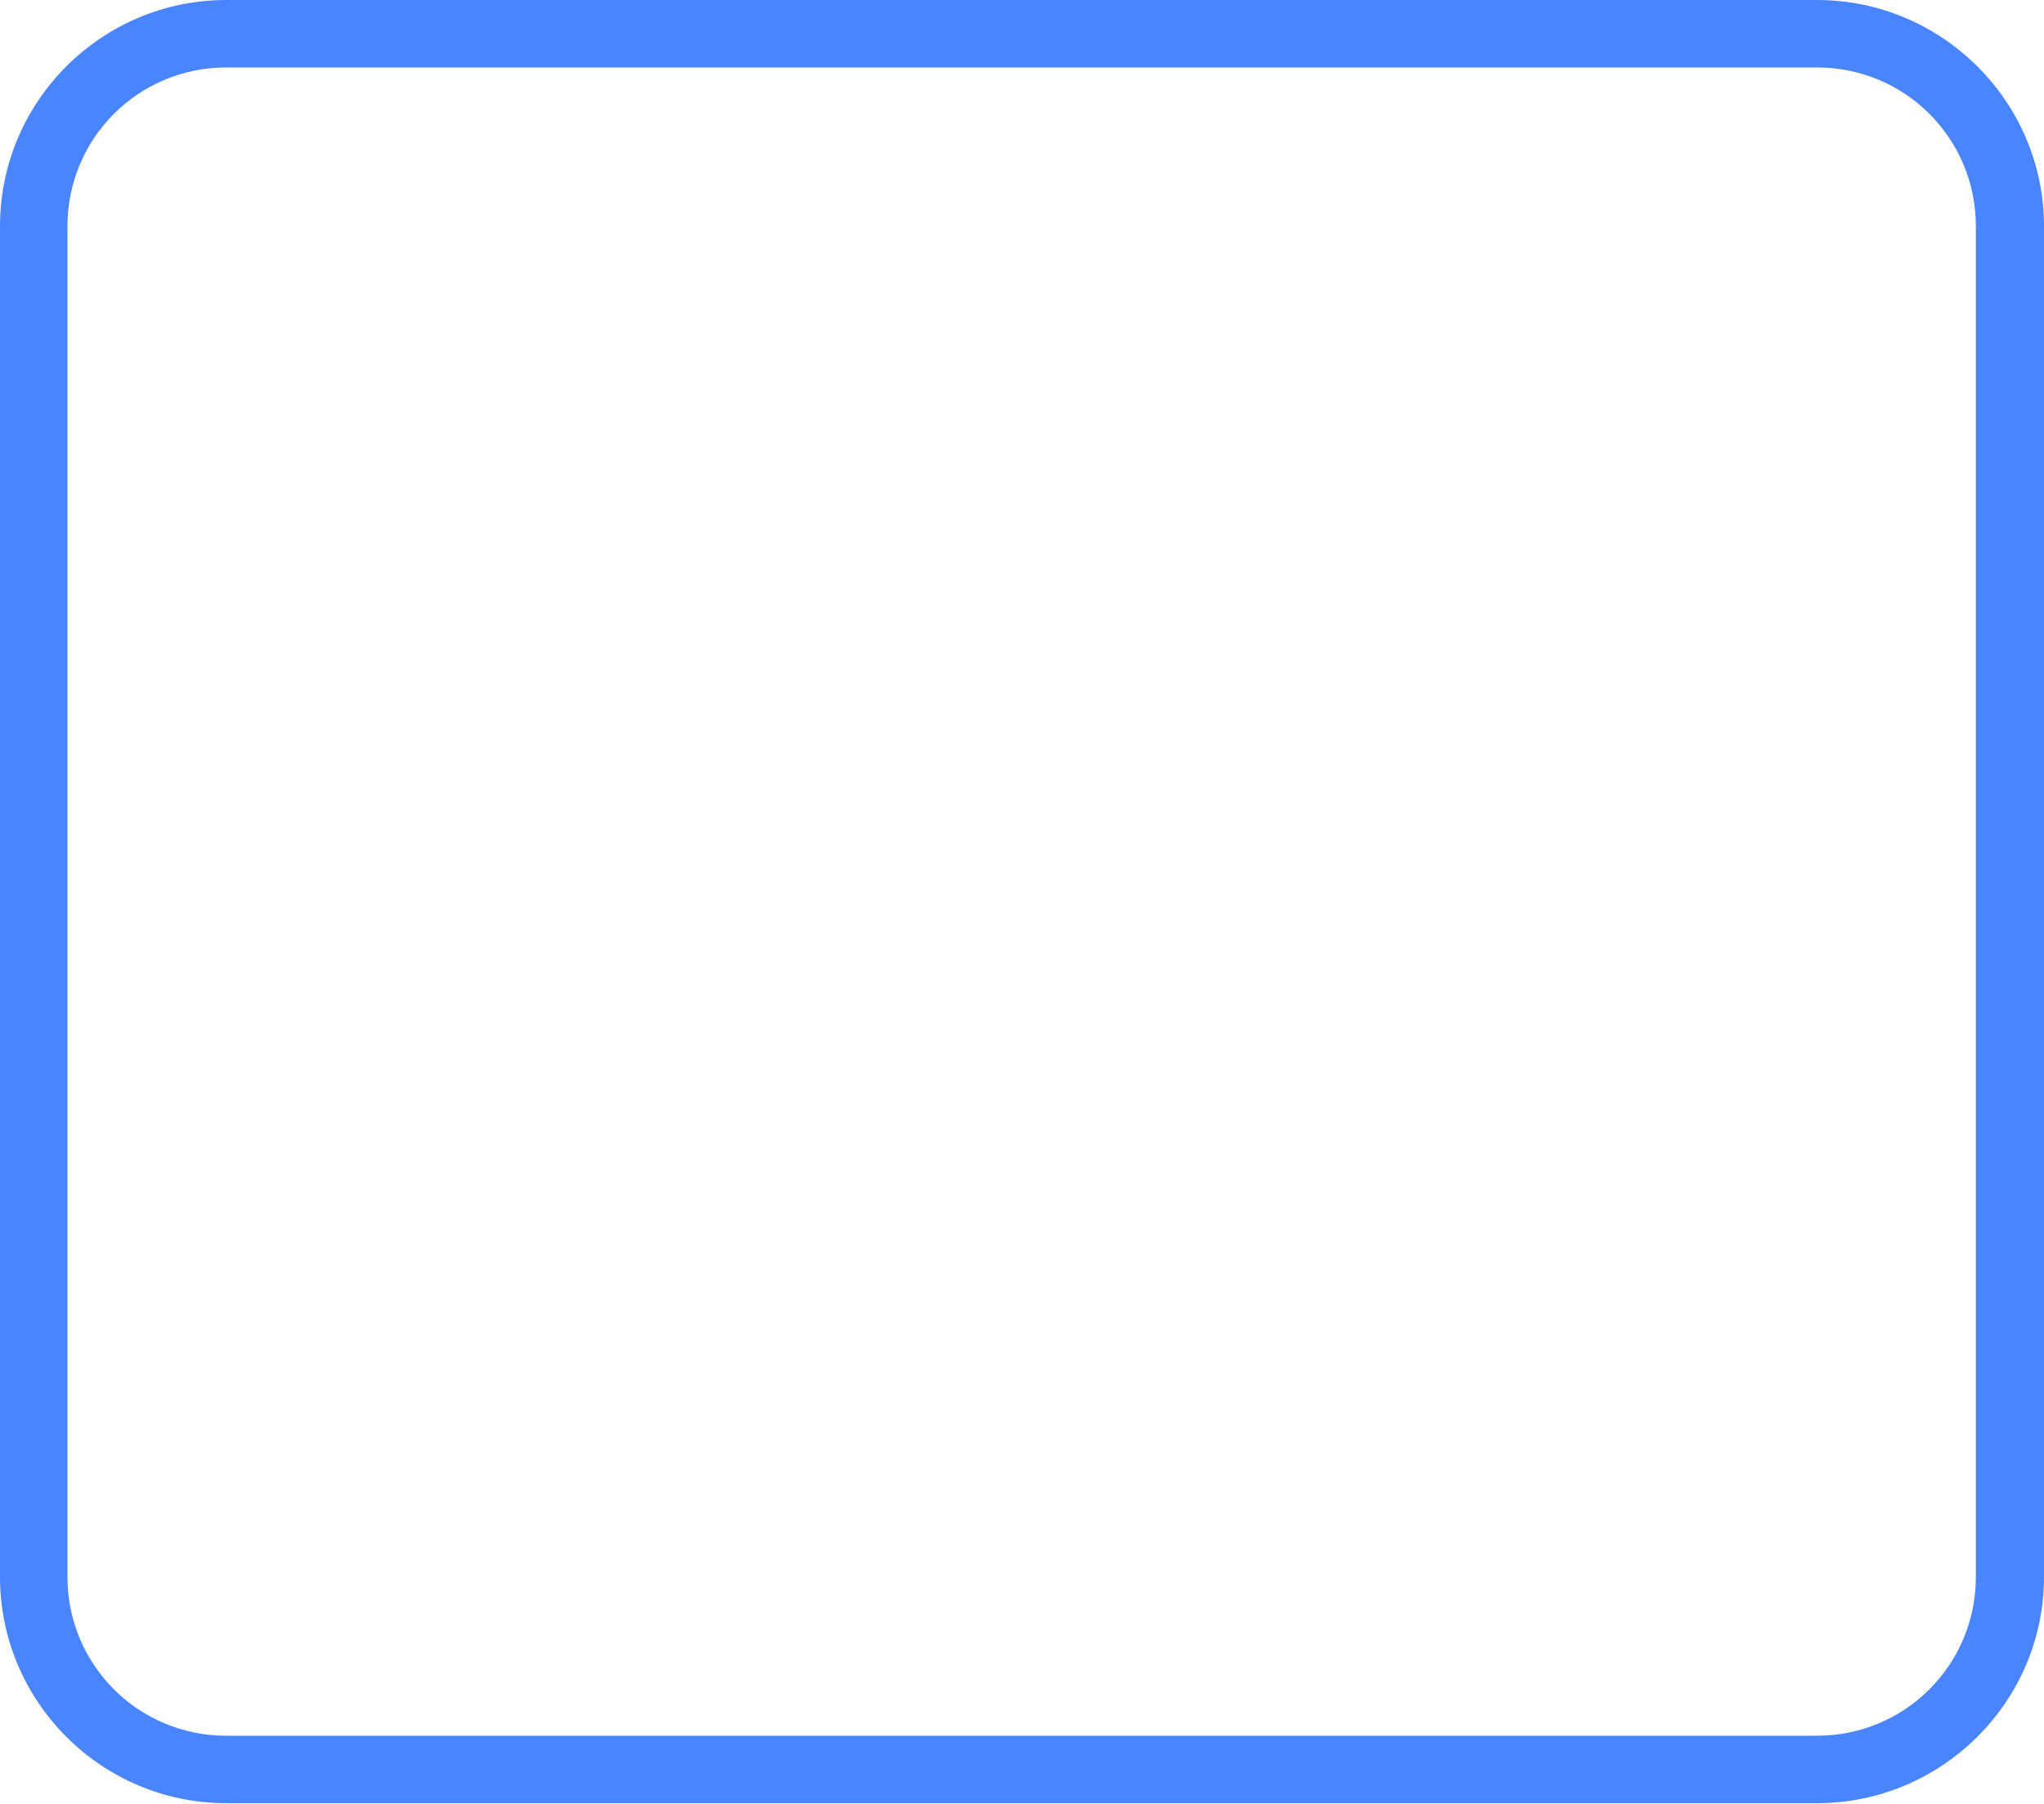 <svg width="30" height="26.468" viewBox="0 0 30 26.468" fill="none" xmlns="http://www.w3.org/2000/svg" xmlns:xlink="http://www.w3.org/1999/xlink">
	<desc>
			Created with Pixso.
	</desc>
	<defs/>
	<path id="Vector" d="M26.67 26.46L3.32 26.46C1.49 26.46 0 24.97 0 23.14L0 3.32C0 1.49 1.49 0 3.32 0L26.67 0C28.5 0 30 1.49 30 3.32L30 23.14C30 24.97 28.5 26.46 26.67 26.46ZM3.32 0.99C2.03 0.99 0.99 2.03 0.99 3.32L0.99 23.14C0.99 24.43 2.03 25.47 3.32 25.47L26.67 25.47C27.96 25.47 29 24.43 29 23.14L29 3.32C29 2.03 27.96 0.99 26.67 0.99L3.32 0.99Z" fill="#4985FF" fill-opacity="1" fill-rule="nonzero"/>
</svg>
